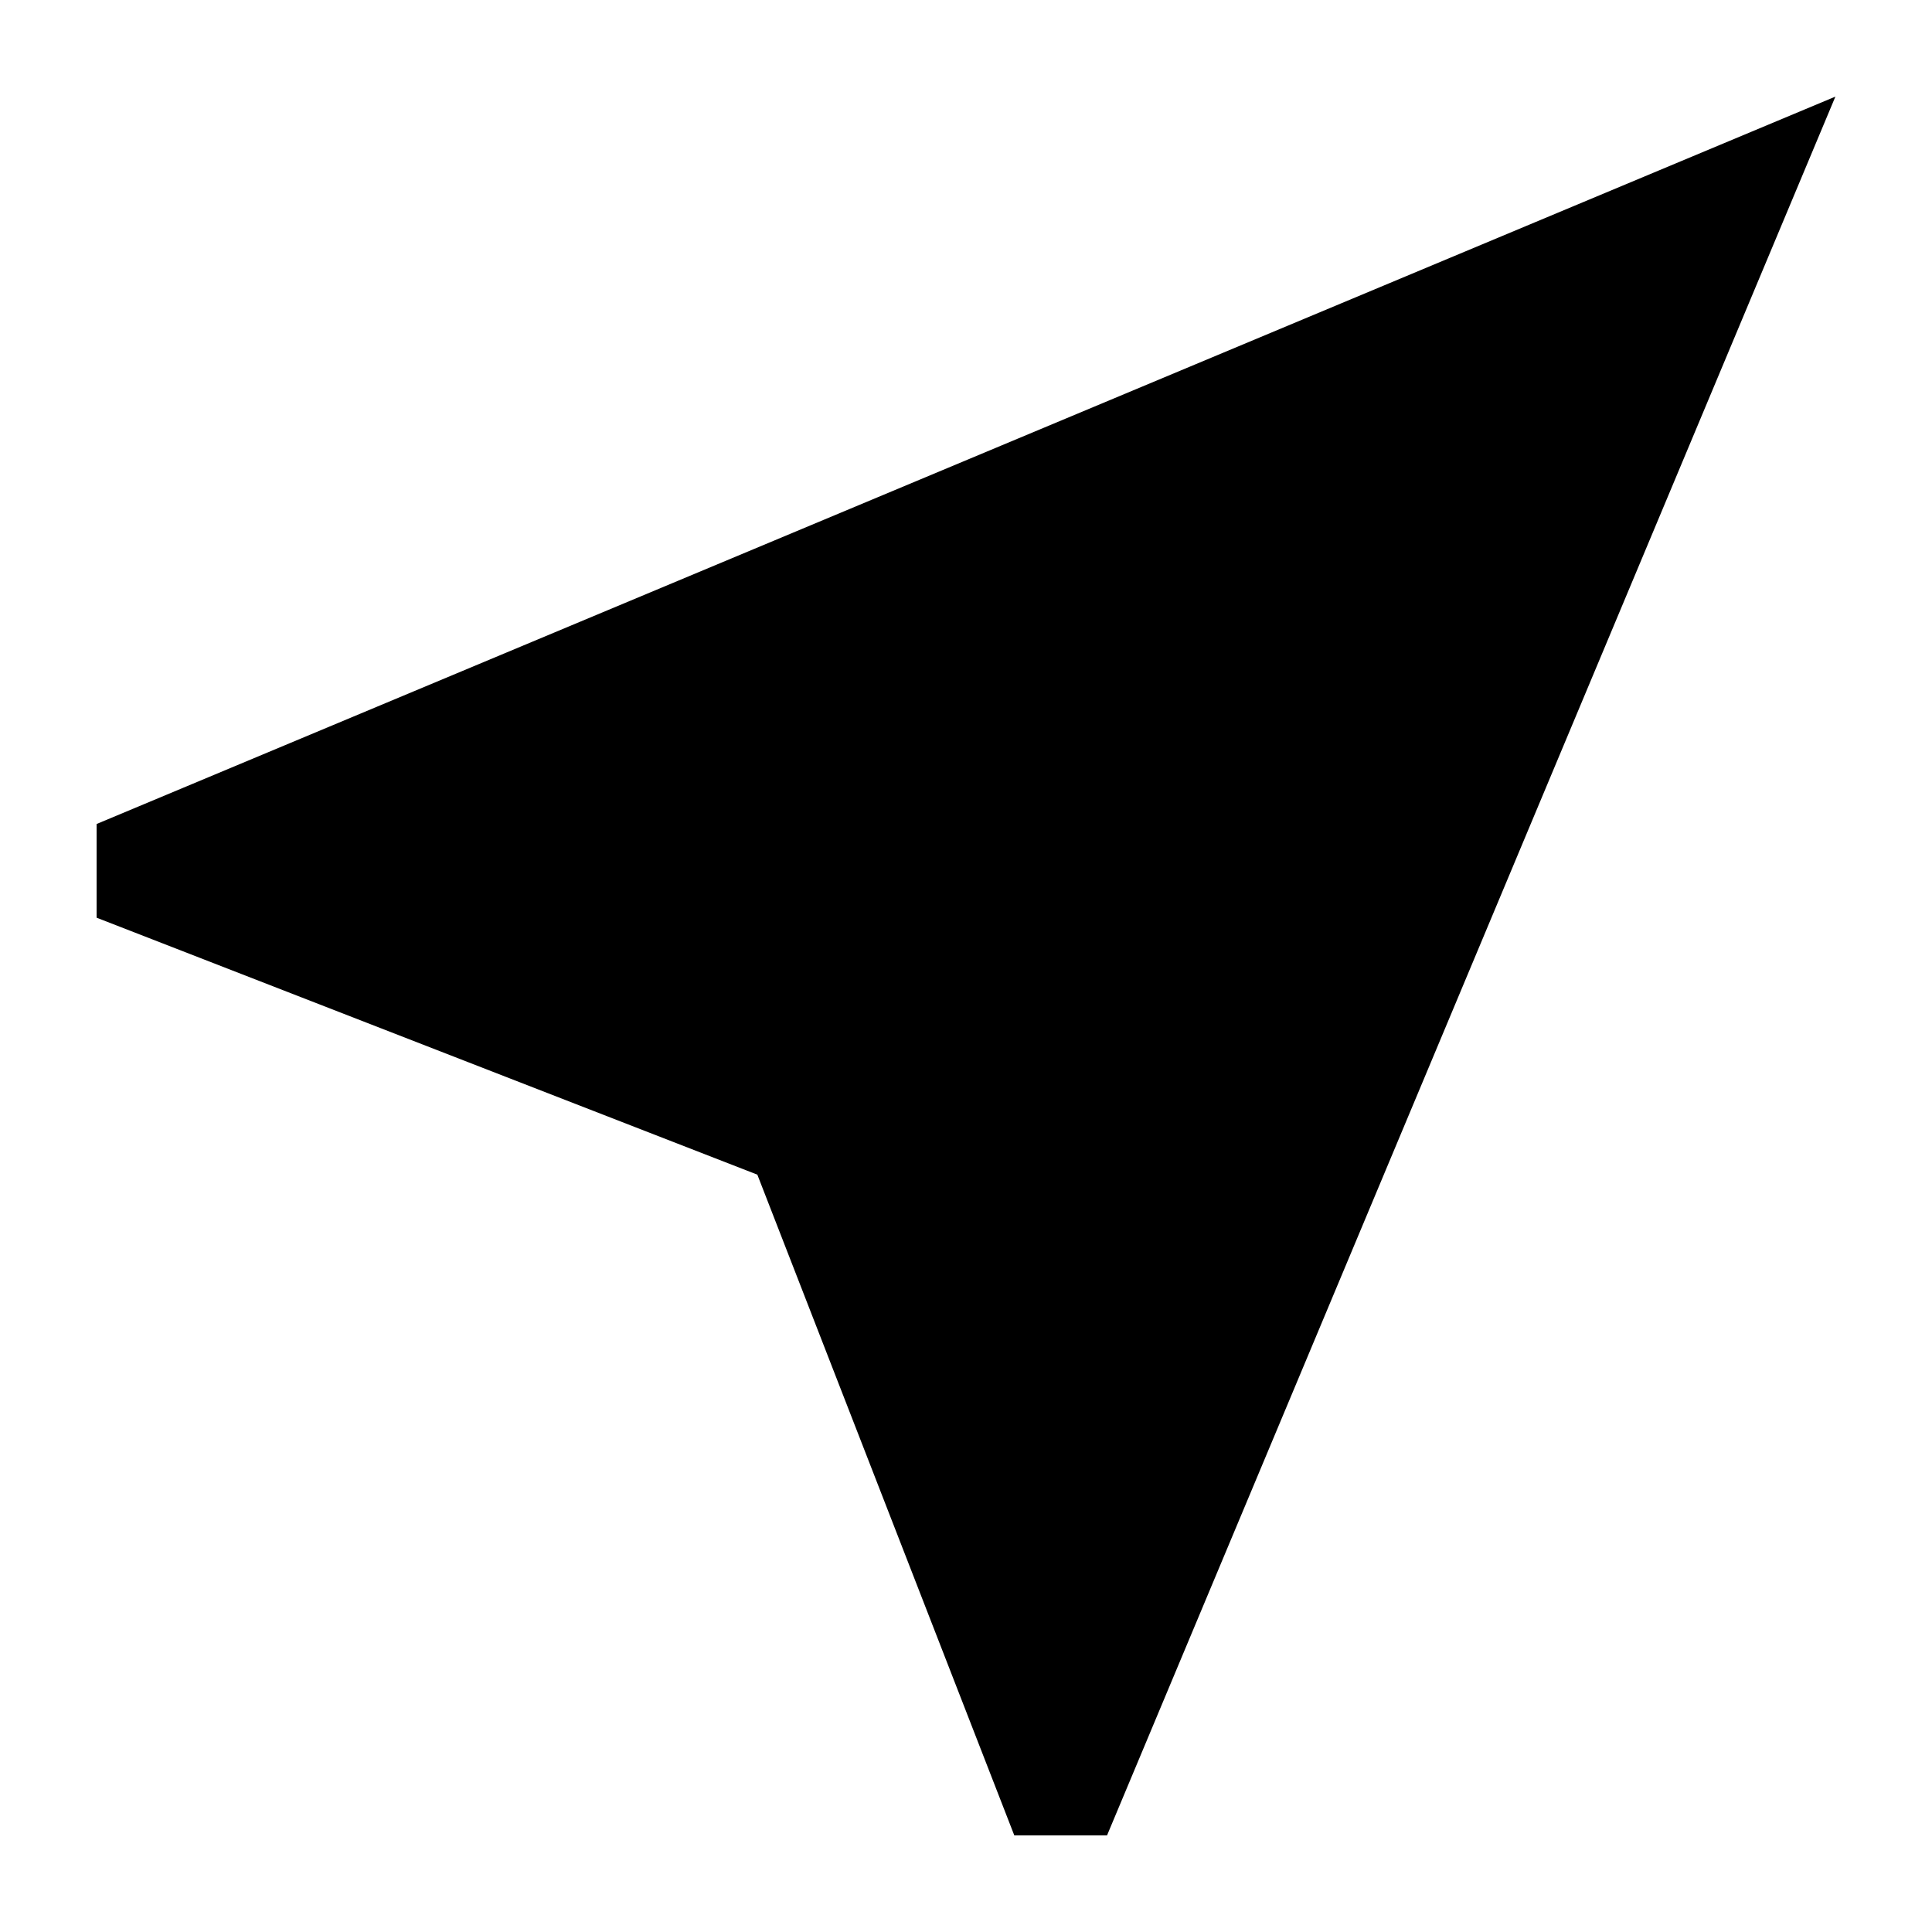 <?xml version="1.0" encoding="UTF-8"?><!DOCTYPE svg PUBLIC "-//W3C//DTD SVG 1.1//EN" "http://www.w3.org/Graphics/SVG/1.1/DTD/svg11.dtd"><svg xmlns="http://www.w3.org/2000/svg" xmlns:xlink="http://www.w3.org/1999/xlink" version="1.1" id="mdi-navigation-variant" width="24" height="24" viewBox="2 2 20 20"><path d="M21 3L3 10.53V11.5L9.84 14.16L12.5 21H13.46L21 3Z" /></svg>